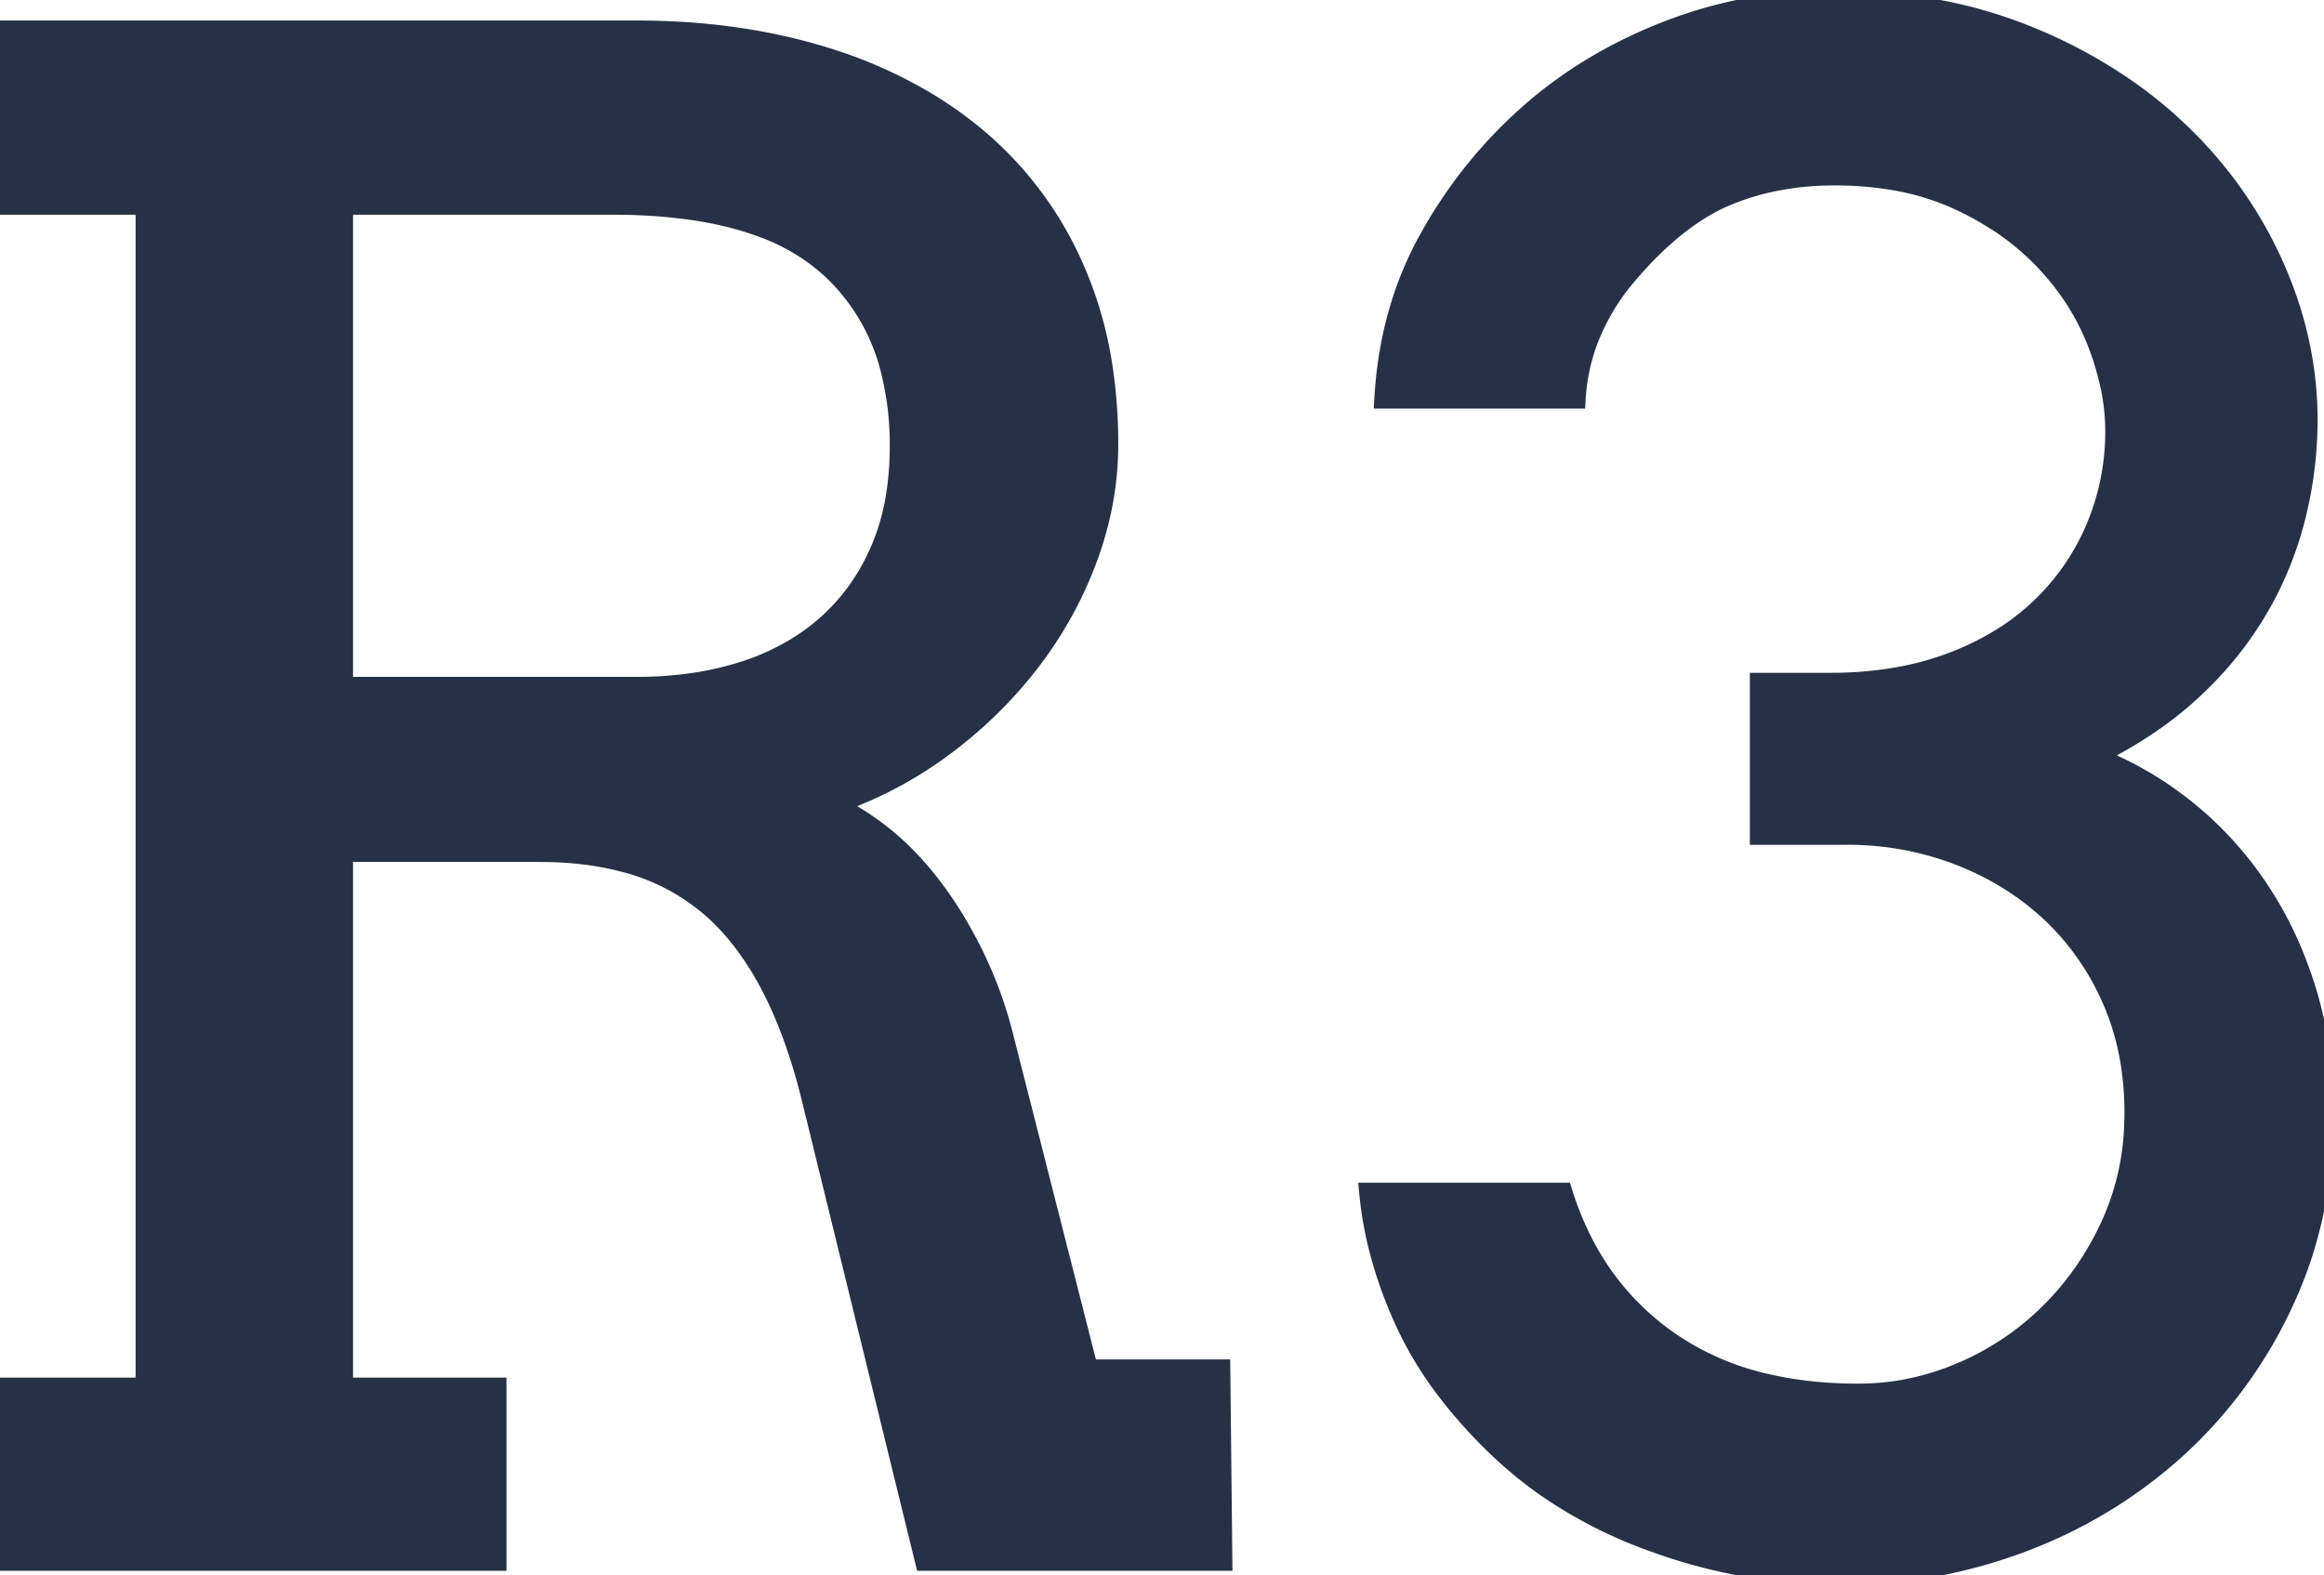 <svg width="112.403" height="76.172" viewBox="0 0 112.403 76.172" xmlns="http://www.w3.org/2000/svg"><g id="svgGroup" stroke-linecap="round" fill-rule="evenodd" font-size="9pt" stroke="#263147" stroke-width="0.25mm" fill="#263147" style="stroke:#263147;stroke-width:0.25mm;fill:#263147"><path d="M 0 9.912 L 0 1.465 L 30.811 1.465 Q 35.742 1.465 39.917 2.759 A 22.224 22.224 0 0 1 44.805 4.918 A 19.303 19.303 0 0 1 47.144 6.568 A 17.246 17.246 0 0 1 51.904 12.842 A 18.807 18.807 0 0 1 53.37 17.963 A 24.624 24.624 0 0 1 53.613 21.485 Q 53.613 24.268 52.612 26.978 A 19.039 19.039 0 0 1 49.829 32.007 A 21.17 21.17 0 0 1 45.605 36.133 A 19.321 19.321 0 0 1 40.283 38.916 Q 41.504 39.453 42.749 40.454 A 13.161 13.161 0 0 1 44.356 41.998 A 15.987 15.987 0 0 1 45.093 42.896 A 18.767 18.767 0 0 1 46.496 45.034 A 22.531 22.531 0 0 1 47.095 46.167 A 20.018 20.018 0 0 1 48.467 49.837 A 22.134 22.134 0 0 1 48.535 50.098 L 52.637 66.211 L 59.033 66.211 L 59.131 75.489 L 44.727 75.489 L 39.209 52.979 Q 37.695 46.924 34.595 44.068 A 10.365 10.365 0 0 0 30.043 41.665 Q 28.263 41.211 26.123 41.211 L 16.602 41.211 L 16.602 67.09 L 24.023 67.09 L 24.023 75.489 L 0 75.489 L 0 67.09 L 7.031 67.09 L 7.031 9.912 L 0 9.912 Z M 76.221 19.287 L 66.943 19.287 Q 67.188 15.039 69.067 11.621 Q 70.947 8.203 73.828 5.616 Q 76.709 3.028 80.566 1.514 A 21.861 21.861 0 0 1 88.623 0 A 27.233 27.233 0 0 1 94.192 0.549 A 22.43 22.43 0 0 1 98.096 1.734 A 24.35 24.35 0 0 1 103.028 4.416 A 21.082 21.082 0 0 1 105.347 6.324 A 20.439 20.439 0 0 1 109.985 12.842 Q 111.621 16.504 111.621 20.313 A 19.263 19.263 0 0 1 111.035 25 A 16.901 16.901 0 0 1 109.204 29.468 A 16.892 16.892 0 0 1 106.599 32.826 A 19.323 19.323 0 0 1 106.006 33.399 Q 104.053 35.205 101.27 36.573 A 16.637 16.637 0 0 1 105.591 39.038 Q 107.617 40.625 109.131 42.823 A 18.058 18.058 0 0 1 111.14 46.697 A 20.995 20.995 0 0 1 111.523 47.803 A 18.934 18.934 0 0 1 112.308 51.785 A 23.22 23.22 0 0 1 112.402 53.907 A 21.631 21.631 0 0 1 111.315 60.819 A 20.146 20.146 0 0 1 110.547 62.769 A 22.149 22.149 0 0 1 105.518 69.825 A 23.147 23.147 0 0 1 98.205 74.435 A 26.171 26.171 0 0 1 98.071 74.488 A 24.567 24.567 0 0 1 89.524 76.166 A 27.981 27.981 0 0 1 88.916 76.172 A 26.199 26.199 0 0 1 80.005 74.585 A 22.295 22.295 0 0 1 75.006 72.077 A 19.362 19.362 0 0 1 72.51 70.069 A 23.862 23.862 0 0 1 69.98 67.268 A 17.67 17.67 0 0 1 67.969 63.965 Q 66.504 60.791 66.211 57.666 L 75.586 57.666 Q 77.002 62.207 80.64 64.795 A 13.467 13.467 0 0 0 85.507 66.923 Q 87.39 67.353 89.58 67.381 A 24.01 24.01 0 0 0 89.893 67.383 Q 92.432 67.383 94.849 66.358 A 13.573 13.573 0 0 0 99.121 63.501 Q 100.977 61.67 102.1 59.204 A 12.651 12.651 0 0 0 103.205 54.534 A 14.851 14.851 0 0 0 103.223 53.809 Q 103.223 50.733 102.1 48.242 A 12.843 12.843 0 0 0 99.648 44.579 A 12.164 12.164 0 0 0 99.072 44.019 Q 97.168 42.285 94.653 41.333 A 14.972 14.972 0 0 0 89.307 40.381 L 85.107 40.381 L 85.107 33.008 L 88.525 33.008 A 18.745 18.745 0 0 0 91.673 32.755 A 14.6 14.6 0 0 0 94.312 32.056 A 13.726 13.726 0 0 0 96.941 30.761 A 11.426 11.426 0 0 0 98.633 29.444 A 11.534 11.534 0 0 0 101.343 25.562 A 11.957 11.957 0 0 0 102.295 20.801 A 10.317 10.317 0 0 0 102.047 18.606 A 13.964 13.964 0 0 0 101.489 16.724 A 11.958 11.958 0 0 0 99.332 13.095 A 13.81 13.81 0 0 0 98.999 12.72 A 12.569 12.569 0 0 0 96.267 10.502 A 15.543 15.543 0 0 0 94.751 9.693 A 12.376 12.376 0 0 0 91.581 8.725 A 17.03 17.03 0 0 0 88.721 8.496 A 14.382 14.382 0 0 0 85.48 8.849 A 12.181 12.181 0 0 0 83.472 9.497 Q 81.563 10.304 79.67 12.237 A 20.359 20.359 0 0 0 78.76 13.233 A 10.825 10.825 0 0 0 76.876 16.303 A 9.611 9.611 0 0 0 76.221 19.287 Z M 29.639 9.912 L 16.602 9.912 L 16.602 33.203 L 30.811 33.203 A 18.438 18.438 0 0 0 33.874 32.959 A 15.078 15.078 0 0 0 35.913 32.471 A 11.625 11.625 0 0 0 38.743 31.156 A 10.371 10.371 0 0 0 39.917 30.274 A 10.077 10.077 0 0 0 42.463 26.838 A 11.663 11.663 0 0 0 42.554 26.636 A 11.008 11.008 0 0 0 43.324 23.968 A 14.914 14.914 0 0 0 43.506 21.582 A 14.705 14.705 0 0 0 43.095 18.005 A 9.973 9.973 0 0 0 40.186 12.989 A 9.962 9.962 0 0 0 36.843 10.997 Q 35.318 10.429 33.416 10.159 A 26.907 26.907 0 0 0 29.639 9.912 Z" vector-effect="non-scaling-stroke"/></g></svg>
